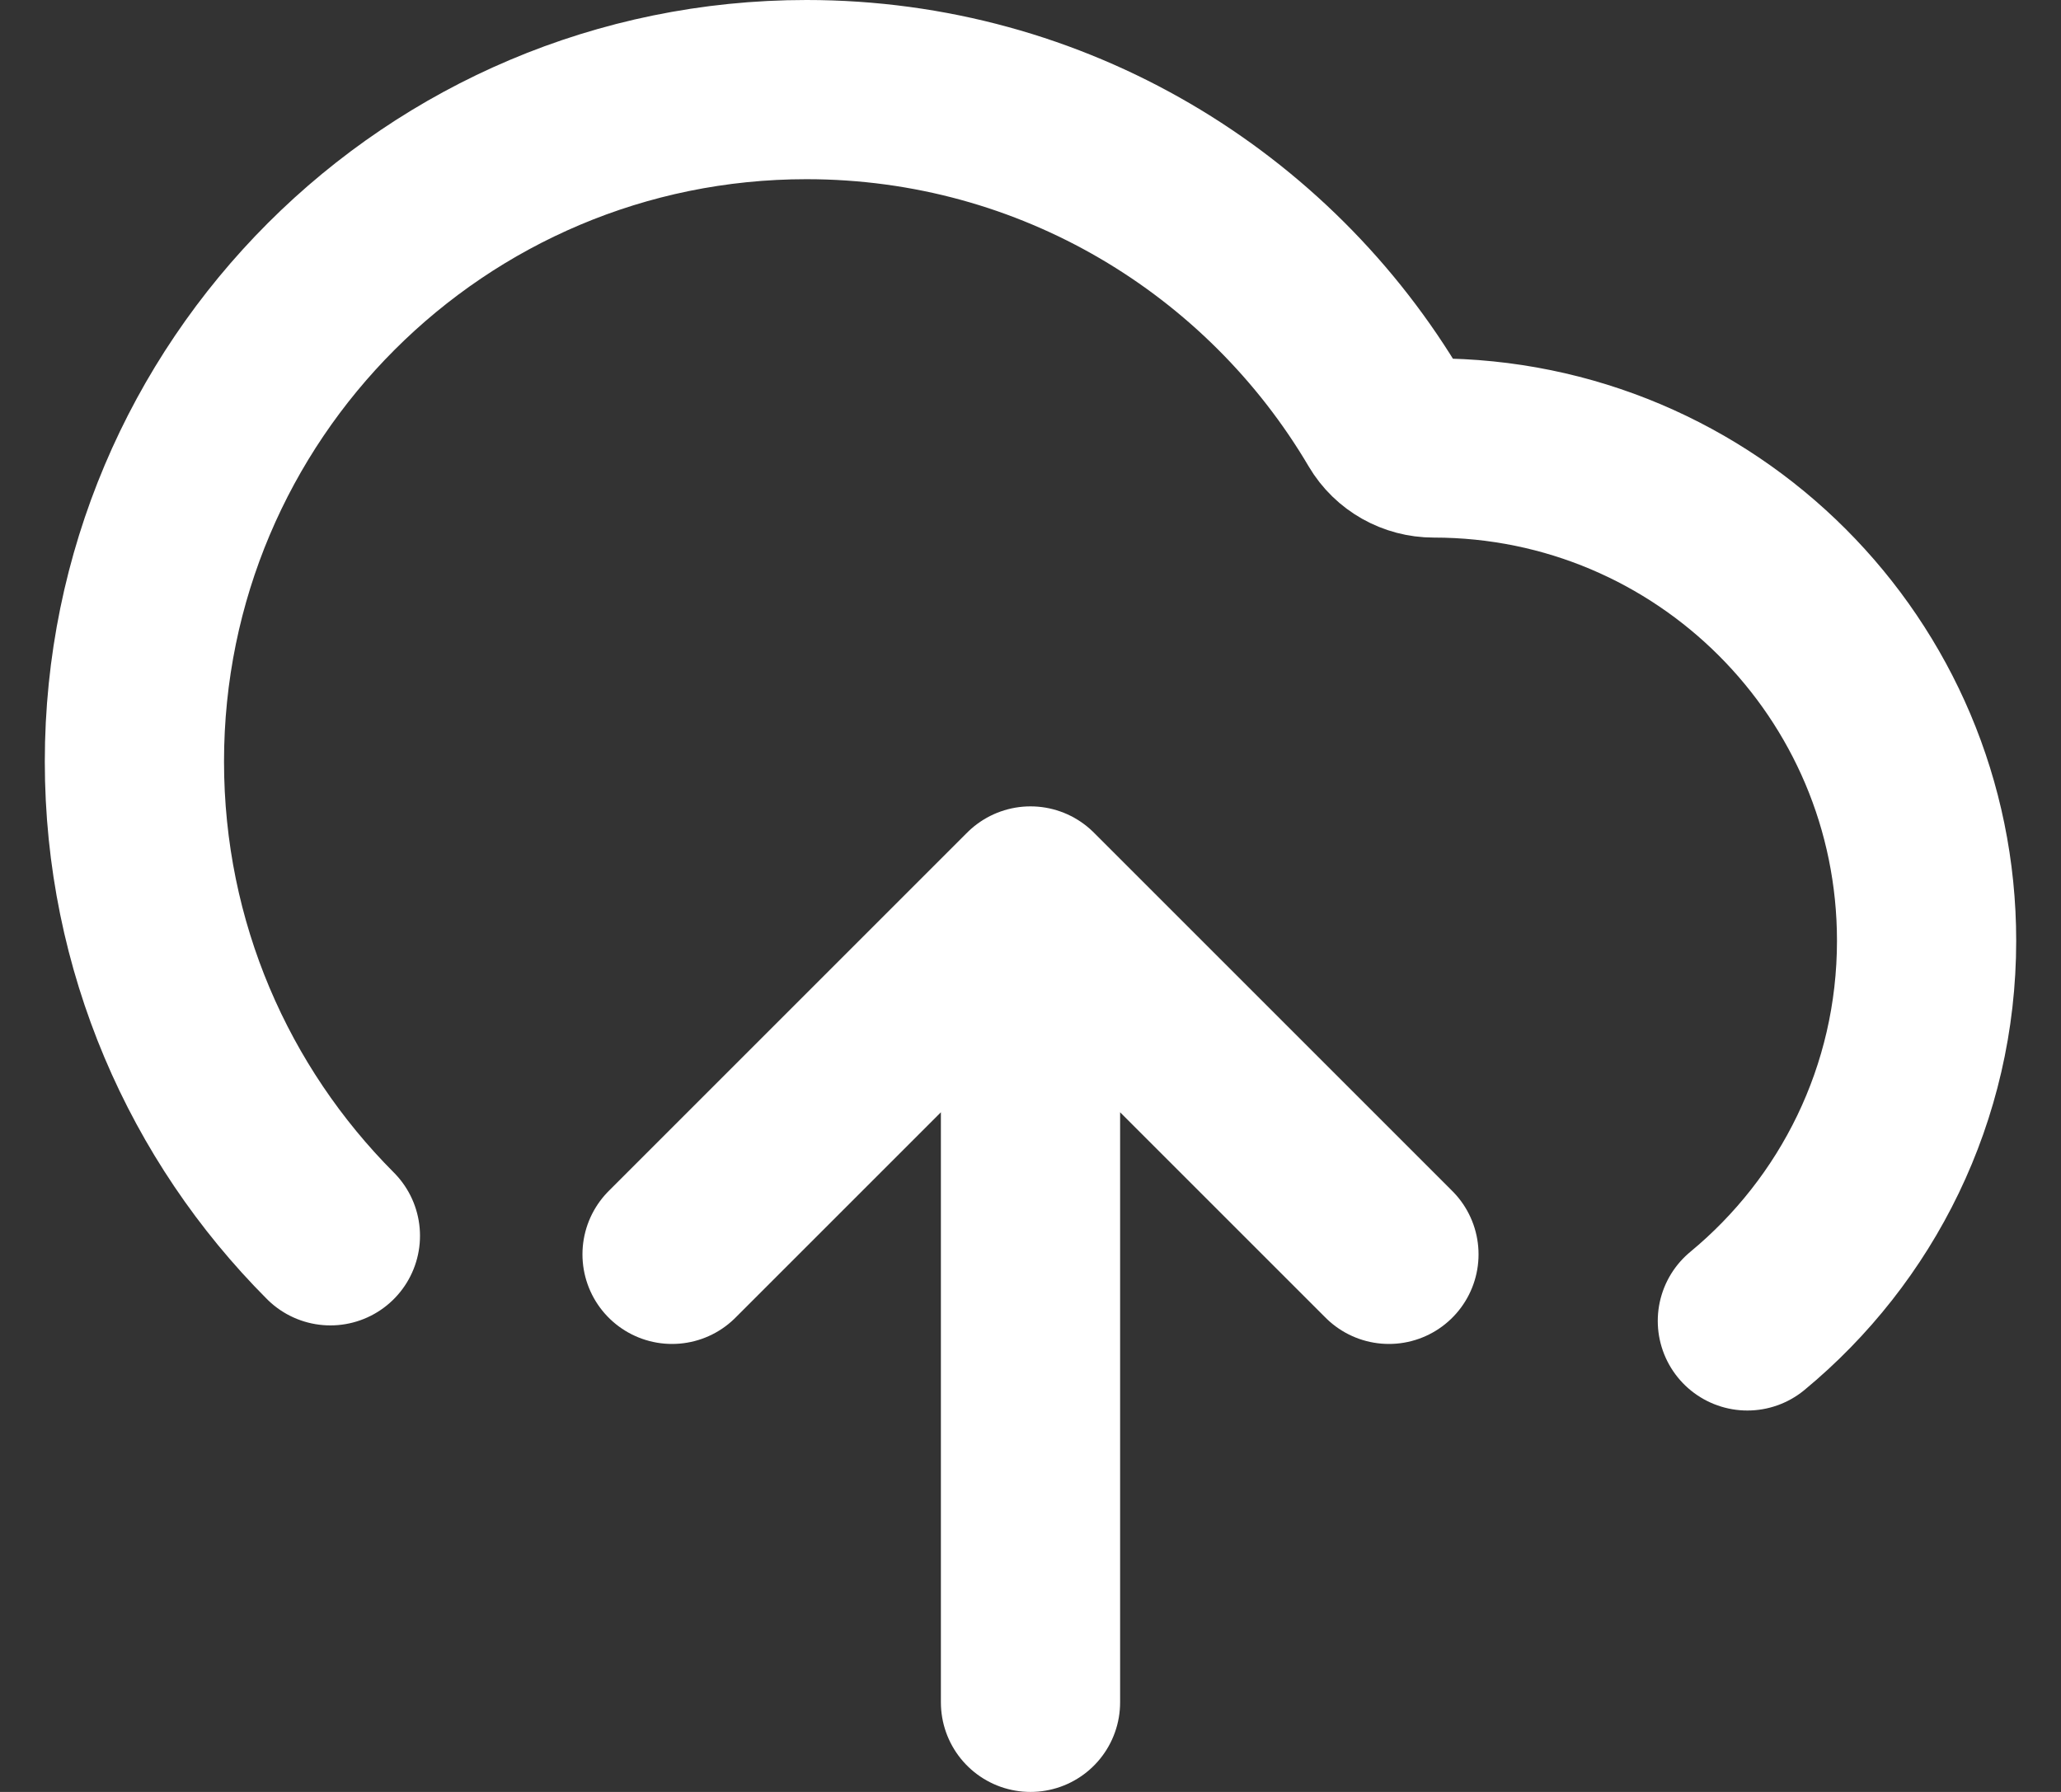 <svg width="23" height="20" viewBox="0 0 23 20" fill="none" xmlns="http://www.w3.org/2000/svg">
<rect x="0" y="0" width="23" height="20" fill="#333333" stroke="none"/>
<path d="M7.5 14L11.5 10M11.5 10L15.5 14M11.5 10V19M19.5 14.743C20.721 13.734 21.5 12.208 21.5 10.5C21.5 7.462 19.038 5 16 5C15.781 5 15.577 4.886 15.466 4.698C14.162 2.485 11.754 1 9 1C4.858 1 1.5 4.358 1.5 8.5C1.5 10.566 2.335 12.437 3.687 13.793" stroke="white" stroke-width="2" stroke-linecap="round" stroke-linejoin="round"/>
</svg>
